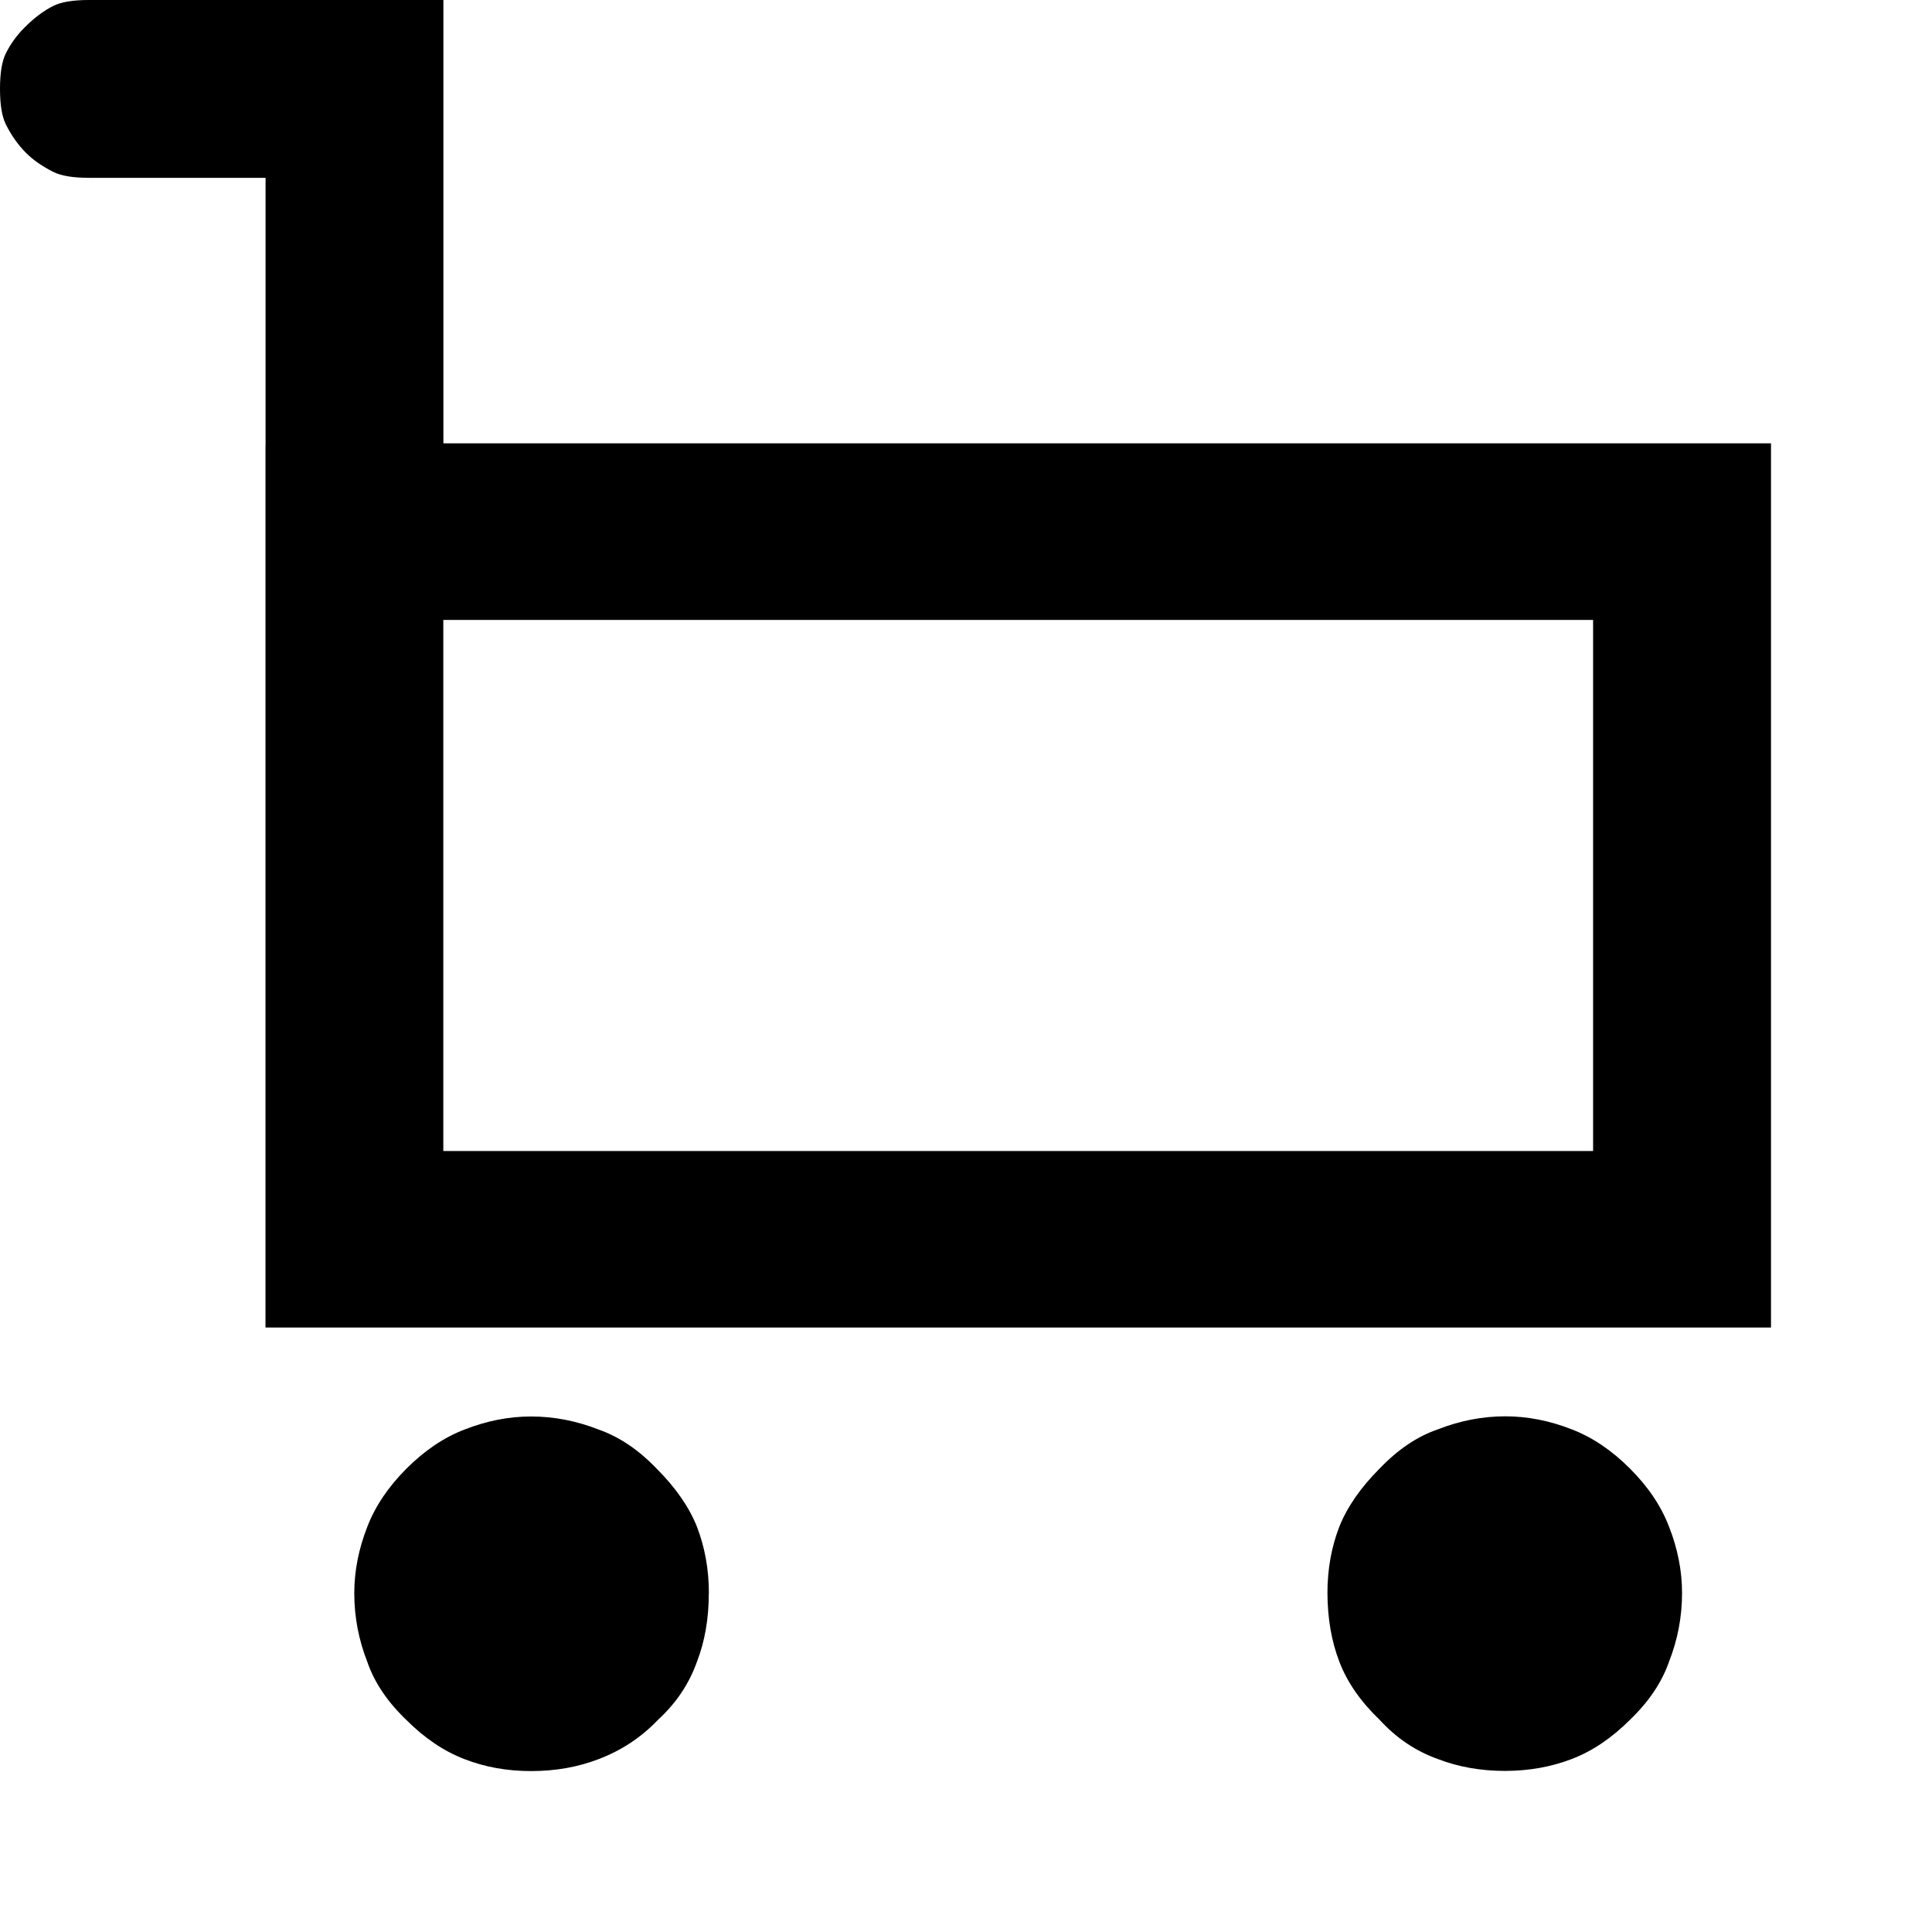 <svg viewBox="0 0 24 24" fill="#000000" xmlns="http://www.w3.org/2000/svg"><path d="m3.299 5.537v-3.328h-2.194c-.196 0-.344-.024-.442-.073-.137-.069-.25-.147-.339-.236-.098-.098-.182-.216-.251-.354-.049-.098-.073-.246-.073-.442 0-.196.024-.344.073-.442.059-.118.137-.226.236-.324.118-.118.236-.206.354-.265.098-.049.246-.073.442-.073h4.403v5.507h16.492v10.984h-18.702v-10.955zm2.208 8.761h14.283v-6.597h-14.283zm3.298 5.493c0 .314-.049.599-.148.854-.098.275-.26.515-.486.722-.206.216-.452.378-.736.486-.255.098-.535.148-.839.148-.295 0-.57-.049-.825-.148-.255-.098-.496-.26-.722-.486-.236-.226-.398-.466-.486-.722-.108-.275-.162-.56-.162-.854 0-.275.054-.55.162-.825.098-.255.26-.496.486-.722s.466-.388.722-.486c.275-.108.55-.162.825-.162.285 0 .565.054.839.162.255.089.496.25.722.486.236.236.403.476.501.722.098.255.148.53.148.825zm9.895 2.208c-.305 0-.584-.049-.839-.148-.275-.098-.515-.26-.722-.486-.236-.226-.403-.466-.501-.722-.098-.255-.147-.54-.148-.854 0-.295.049-.57.148-.825.098-.245.265-.486.501-.722.226-.236.466-.398.722-.486.275-.108.555-.162.839-.162.275 0 .55.054.825.162.255.098.496.26.722.486s.388.466.486.722c.108.275.162.55.162.825 0 .295-.054.579-.162.854-.089.255-.25.496-.486.722-.226.226-.466.388-.722.486-.255.098-.53.147-.825.148z"/></svg>